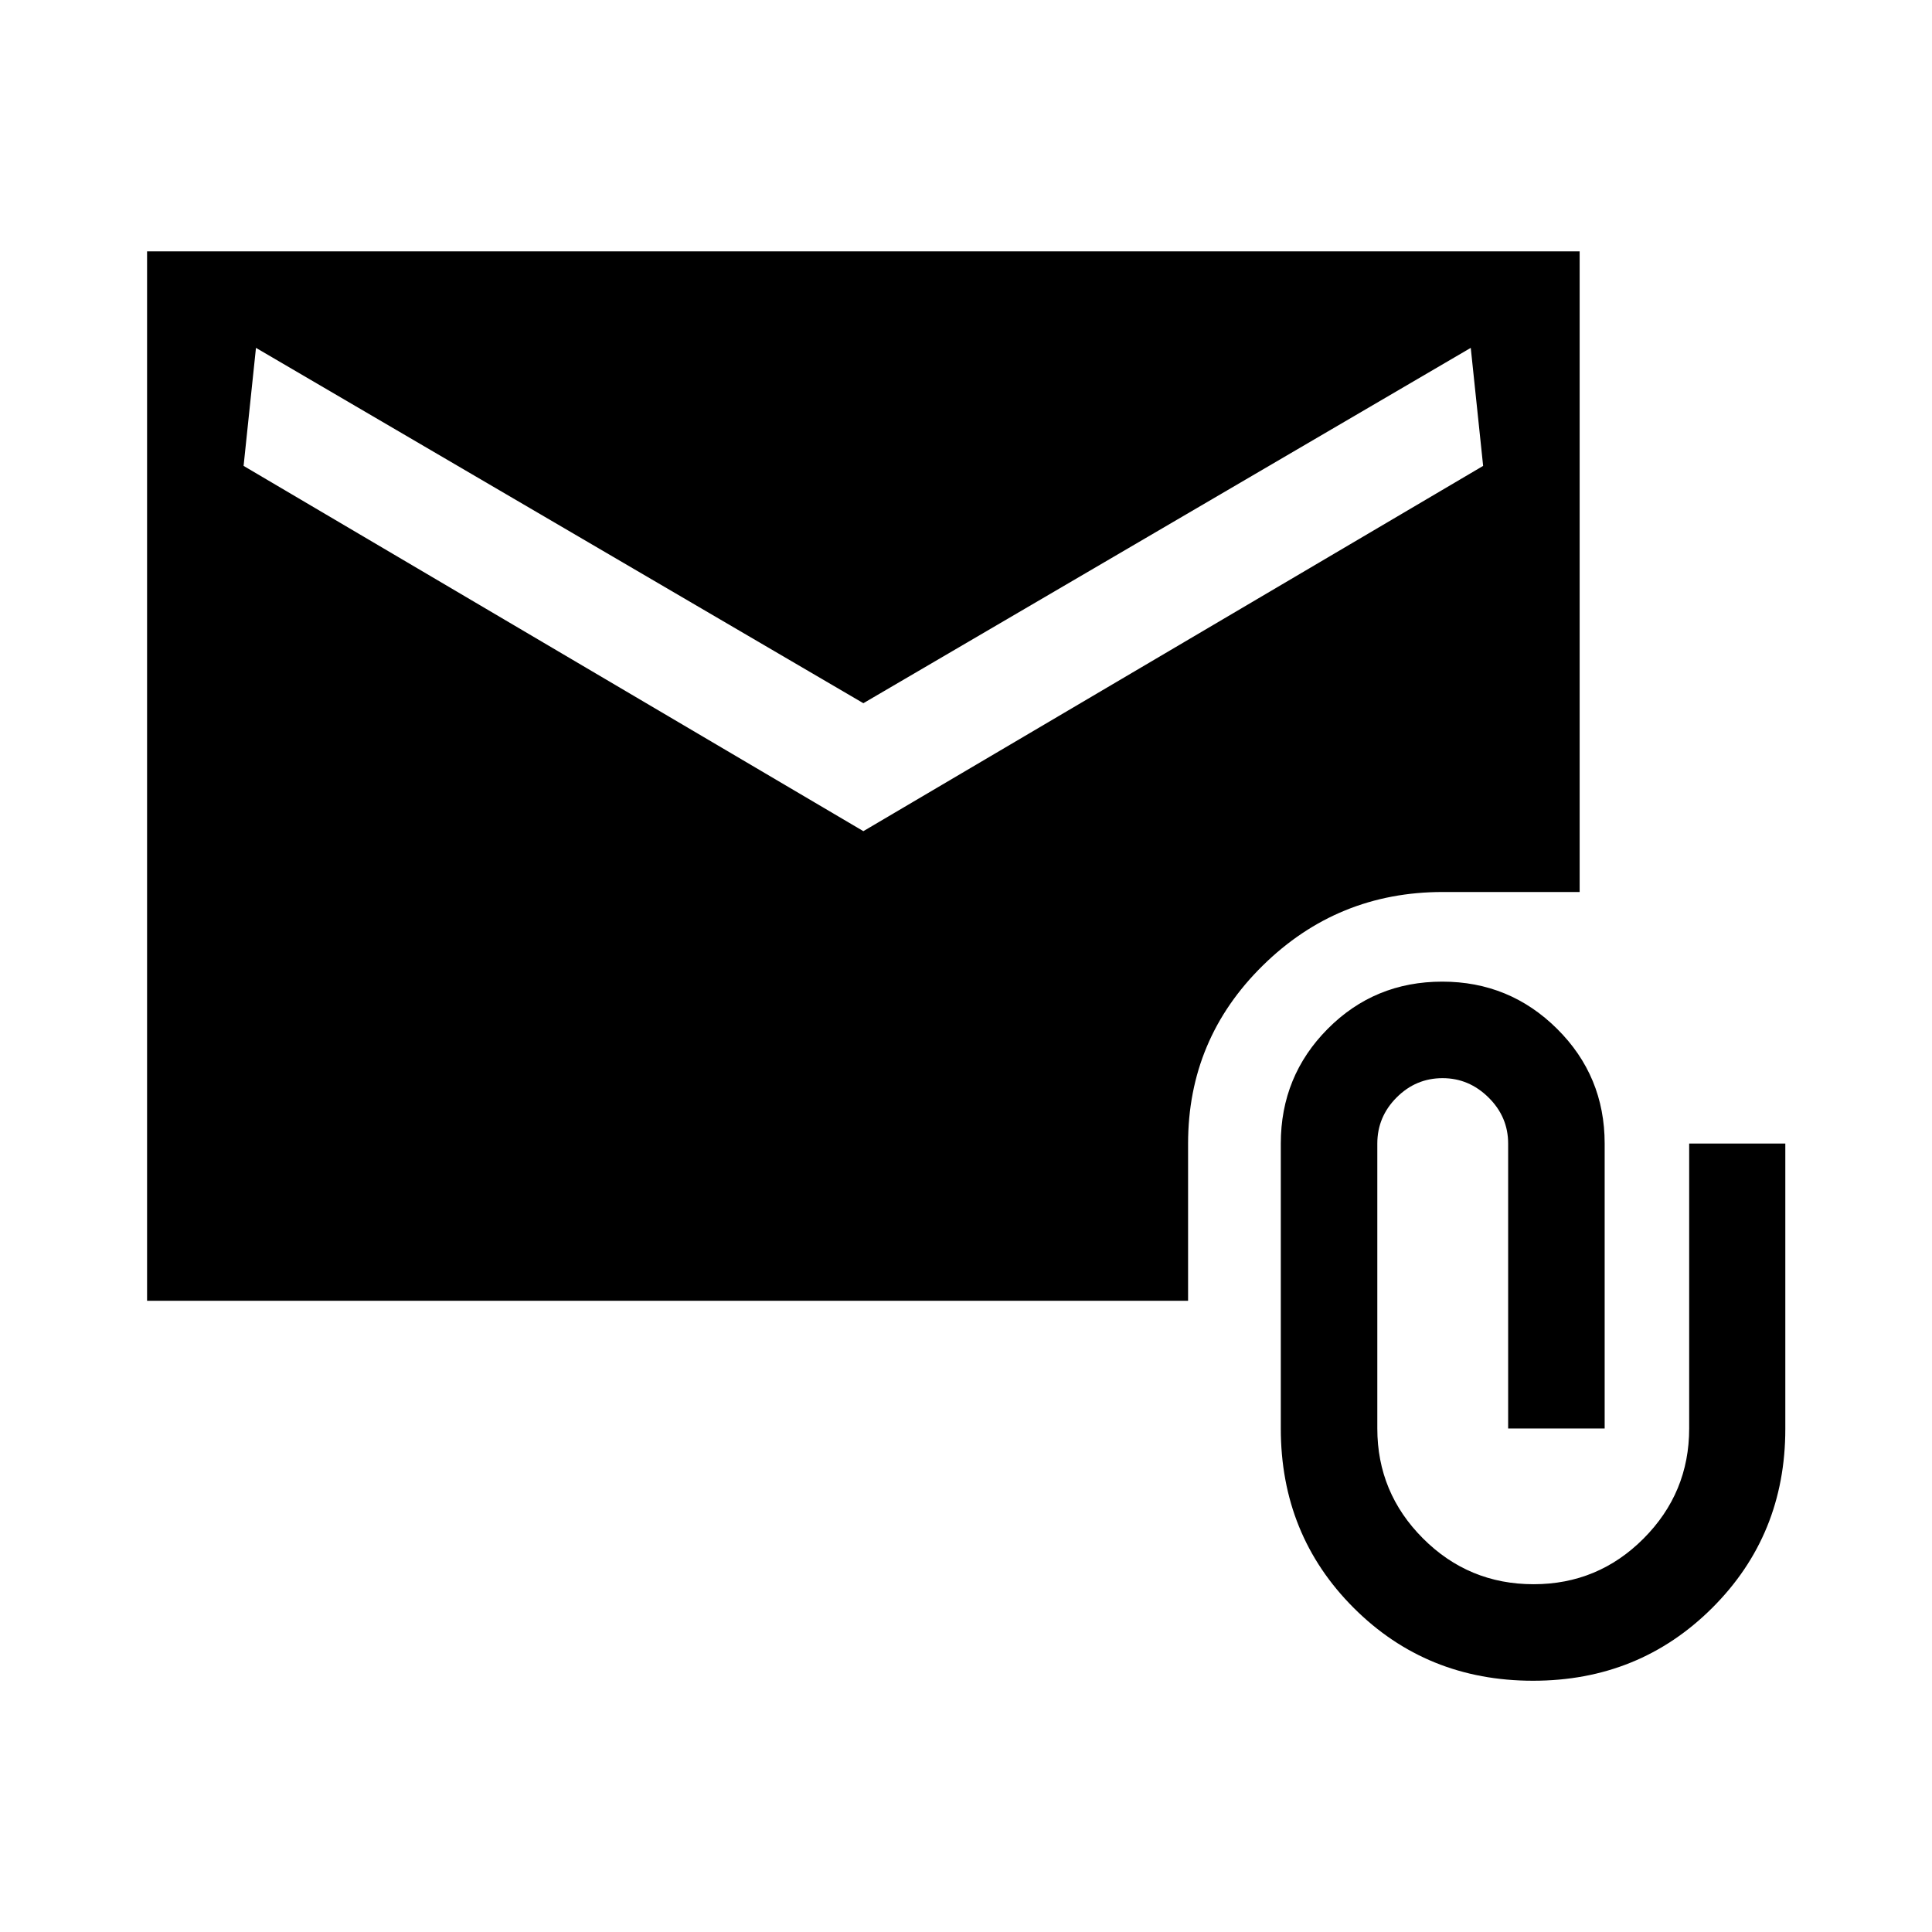 <svg xmlns="http://www.w3.org/2000/svg" height="20" viewBox="0 -960 960 960" width="20"><path d="M761.77-124.85q-52.92 0-89.13-36.21-36.22-36.21-36.22-89.13v-141.58q0-33.53 23.31-57 23.3-23.46 56.93-23.46 33.44 0 57.06 23.46 23.63 23.47 23.63 57v141.58h-47.96v-141.58q0-13.27-9.74-22.88-9.73-9.62-22.84-9.62-13.29 0-22.86 9.62-9.57 9.61-9.57 22.88v141.58q0 31.92 22.72 54.65 22.72 22.73 54.94 22.73 32.04 0 54.67-22.73 22.63-22.73 22.63-54.65v-141.58h47.77v141.82q0 52.68-36.3 88.89-36.31 36.21-89.04 36.21ZM73.08-313.66v-521.45h711.84v318.34h-68.04q-52.24 0-89.39 36.52-37.14 36.52-37.14 88.48v78.11H73.08ZM429-547l307.96-181.5-6.15-58.65L429-610.58 127.19-787.15l-6.15 58.65L429-547Z"/></svg>